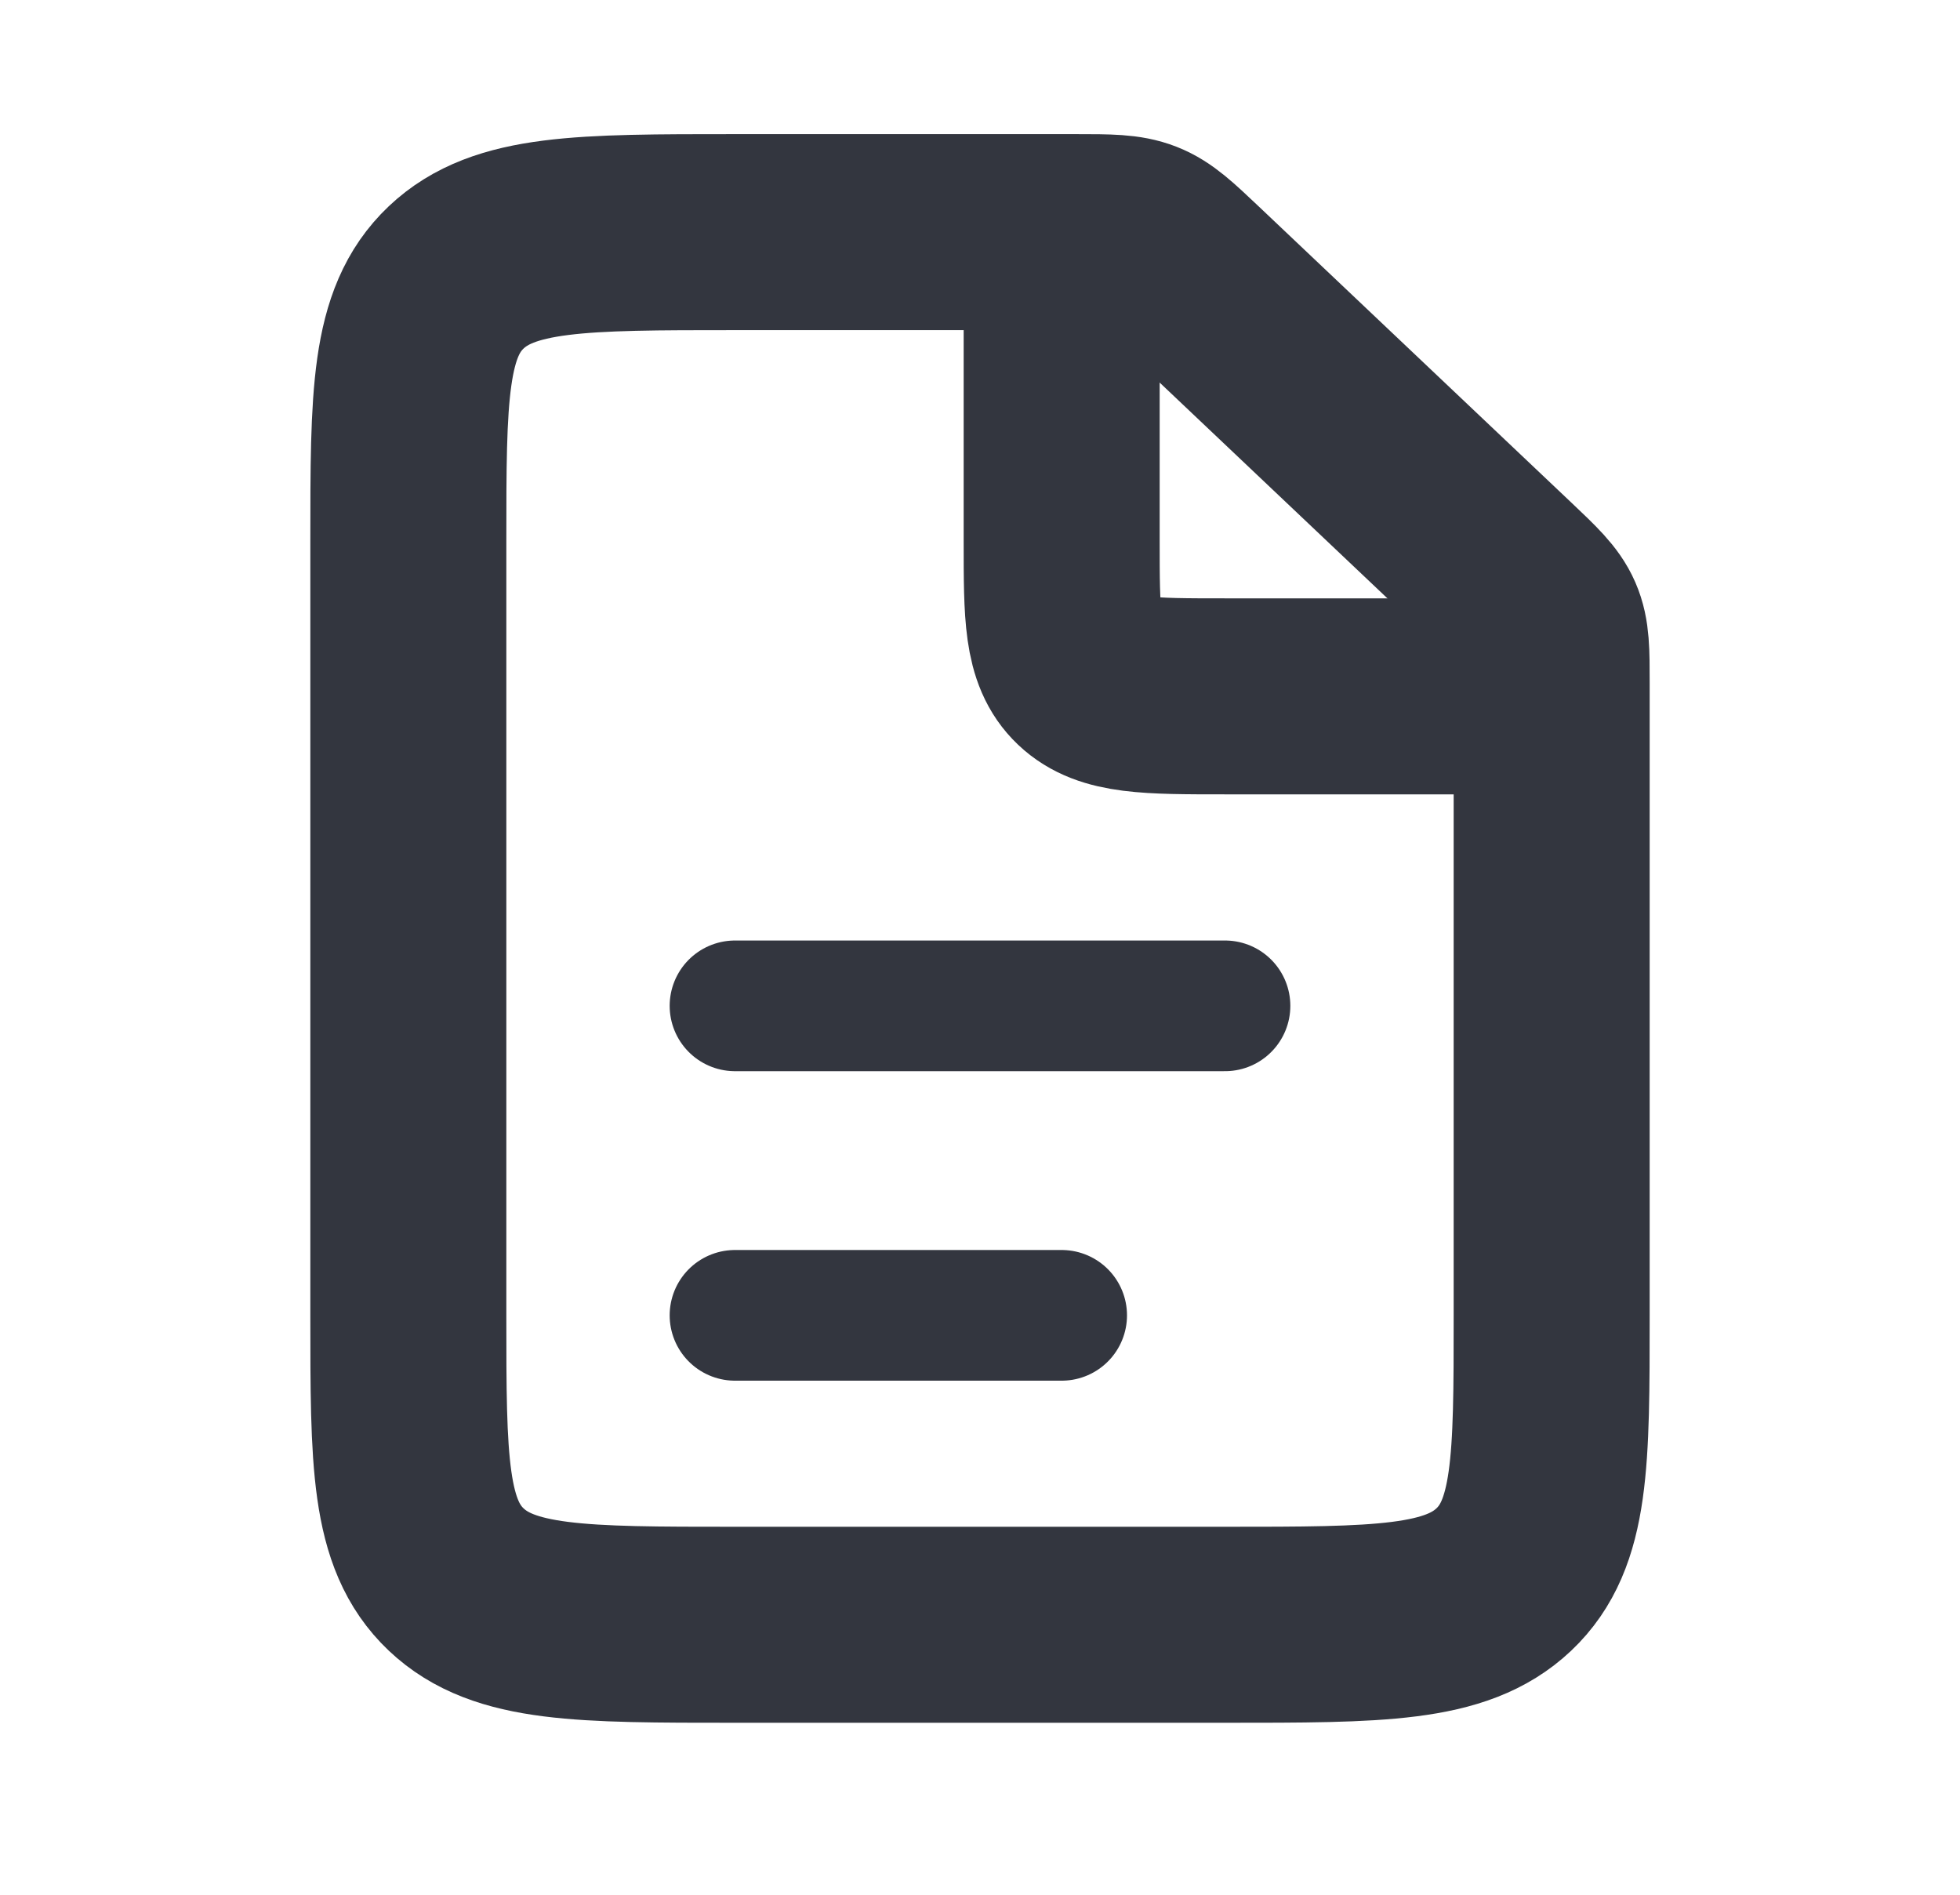 <svg width="30" height="29" viewBox="0 0 30 29" fill="none" xmlns="http://www.w3.org/2000/svg">
<path d="M16.465 3.553H11.25C8.893 3.553 7.714 3.553 6.982 4.246C6.25 4.94 6.25 6.056 6.25 8.289V20.132C6.25 22.364 6.25 23.481 6.982 24.175C7.714 24.868 8.893 24.868 11.25 24.868H18.75C21.107 24.868 22.285 24.868 23.018 24.175C23.75 23.481 23.75 22.364 23.75 20.132V10.455C23.75 9.971 23.75 9.729 23.655 9.511C23.56 9.293 23.379 9.122 23.018 8.78L18.232 4.246C17.871 3.904 17.69 3.733 17.461 3.643C17.231 3.553 16.975 3.553 16.465 3.553Z" stroke="#33363F" stroke-width="3"/>
<path d="M11.25 15.395L18.75 15.395" stroke="#33363F" stroke-width="2" stroke-linecap="round"/>
<path d="M11.25 20.132L16.25 20.132" stroke="#33363F" stroke-width="2" stroke-linecap="round"/>
<path d="M16.25 3.553V8.289C16.25 9.406 16.25 9.964 16.616 10.311C16.982 10.658 17.572 10.658 18.75 10.658H23.75" stroke="#33363F" stroke-width="3"/>
</svg>
